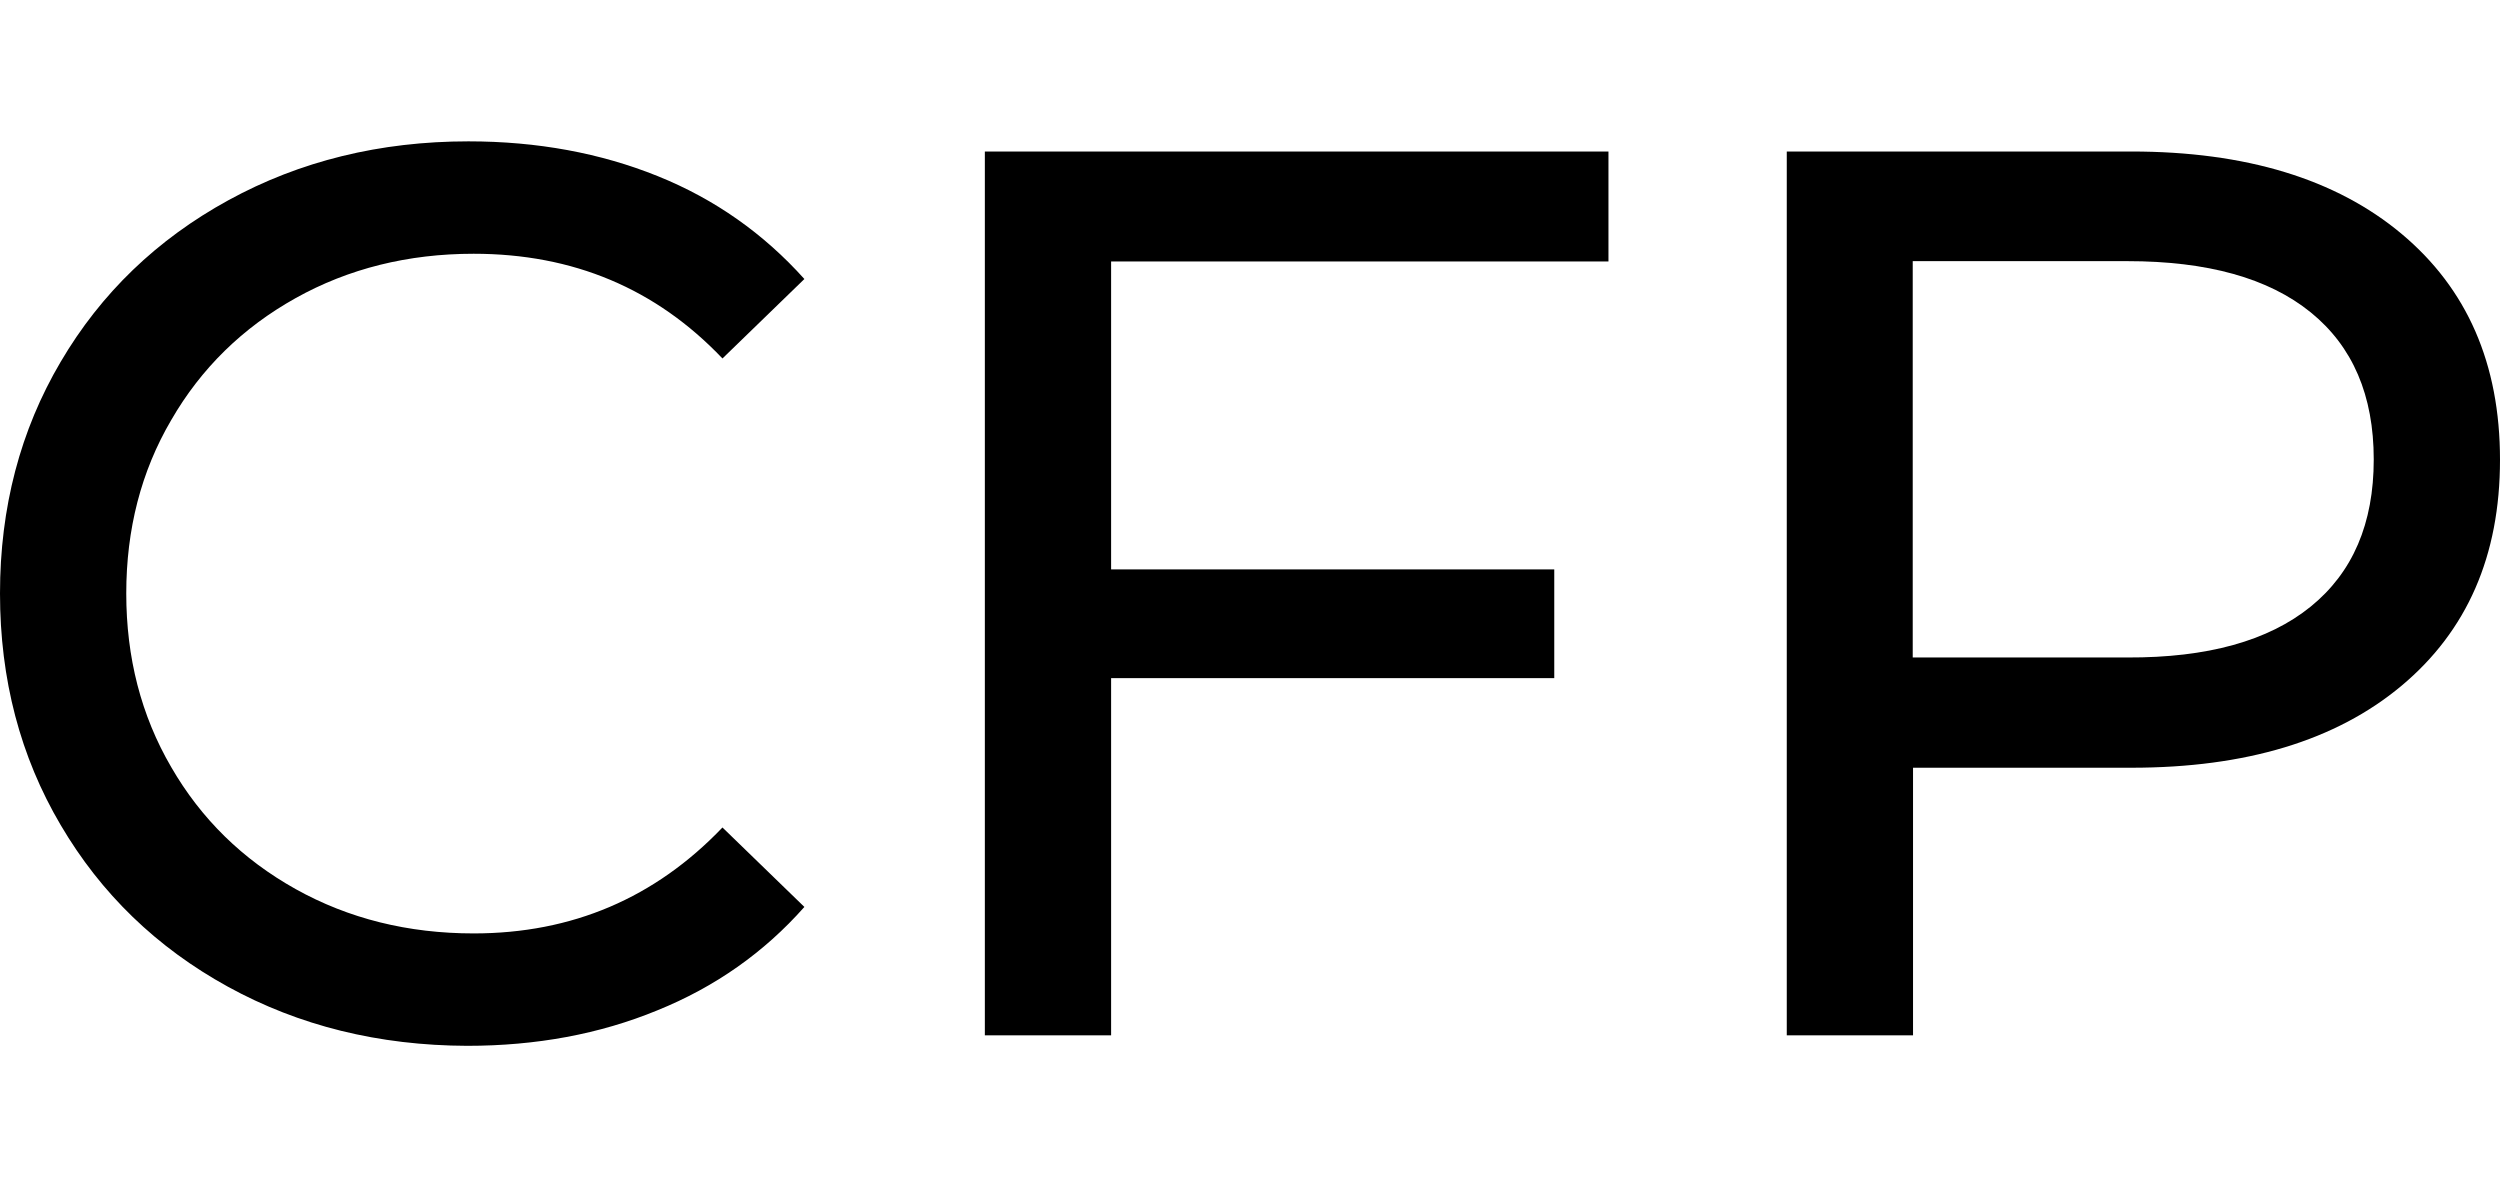 <?xml version="1.0" encoding="utf-8"?>
<!-- Generator: Adobe Illustrator 21.1.0, SVG Export Plug-In . SVG Version: 6.00 Build 0)  -->
<svg version="1.1" id="Layer_1" xmlns="http://www.w3.org/2000/svg" xmlns:xlink="http://www.w3.org/1999/xlink" x="0px" y="0px"
	 viewBox="0 0 811.8 385.4" style="enable-background:new 0 0 811.8 385.4;" xml:space="preserve">
<g>
	<title>background</title>
</g>
<g>
	<path d="M74,320.4c-23.1-12.7-41.2-30.2-54.3-52.5C6.6,245.7,0,220.6,0,192.7s6.6-53,19.7-75.2C32.8,95.2,51,77.7,74.2,65
		c23.2-12.7,49.2-19.1,77.9-19.1c22.4,0,42.9,3.8,61.5,11.3c18.6,7.5,34.4,18.7,47.6,33.4l-26.6,25.8c-21.6-22.7-48.5-34-80.8-34
		c-21.3,0-40.6,4.8-57.8,14.4c-17.2,9.6-30.7,22.8-40.4,39.6C45.8,153.1,41,171.9,41,192.7c0,20.8,4.8,39.6,14.6,56.4
		c9.7,16.8,23.2,30,40.4,39.6c17.2,9.6,36.5,14.4,57.8,14.4c32,0,58.9-11.5,80.8-34.4l26.6,25.8c-13.1,14.8-29,26-47.8,33.6
		c-18.7,7.7-39.3,11.5-61.7,11.5C123,339.5,97.1,333.1,74,320.4z"/>
	<path d="M360.8,84.9v100h143.9v35.3H360.8v116h-41v-287h202.5v35.7H360.8z"/>
	<path d="M779.8,75.9c21.3,17.8,32,42.2,32,73.4s-10.7,55.6-32,73.4c-21.3,17.8-50.6,26.6-87.7,26.6h-70.9v86.9h-41v-287h111.9
		C729.2,49.2,758.5,58.1,779.8,75.9z M750.3,197c13.7-11.1,20.5-27,20.5-47.8c0-20.8-6.8-36.7-20.5-47.8
		c-13.7-11.1-33.5-16.6-59.5-16.6h-69.7v128.7h69.7C716.8,213.6,736.6,208.1,750.3,197z"/>
</g>
</svg>
